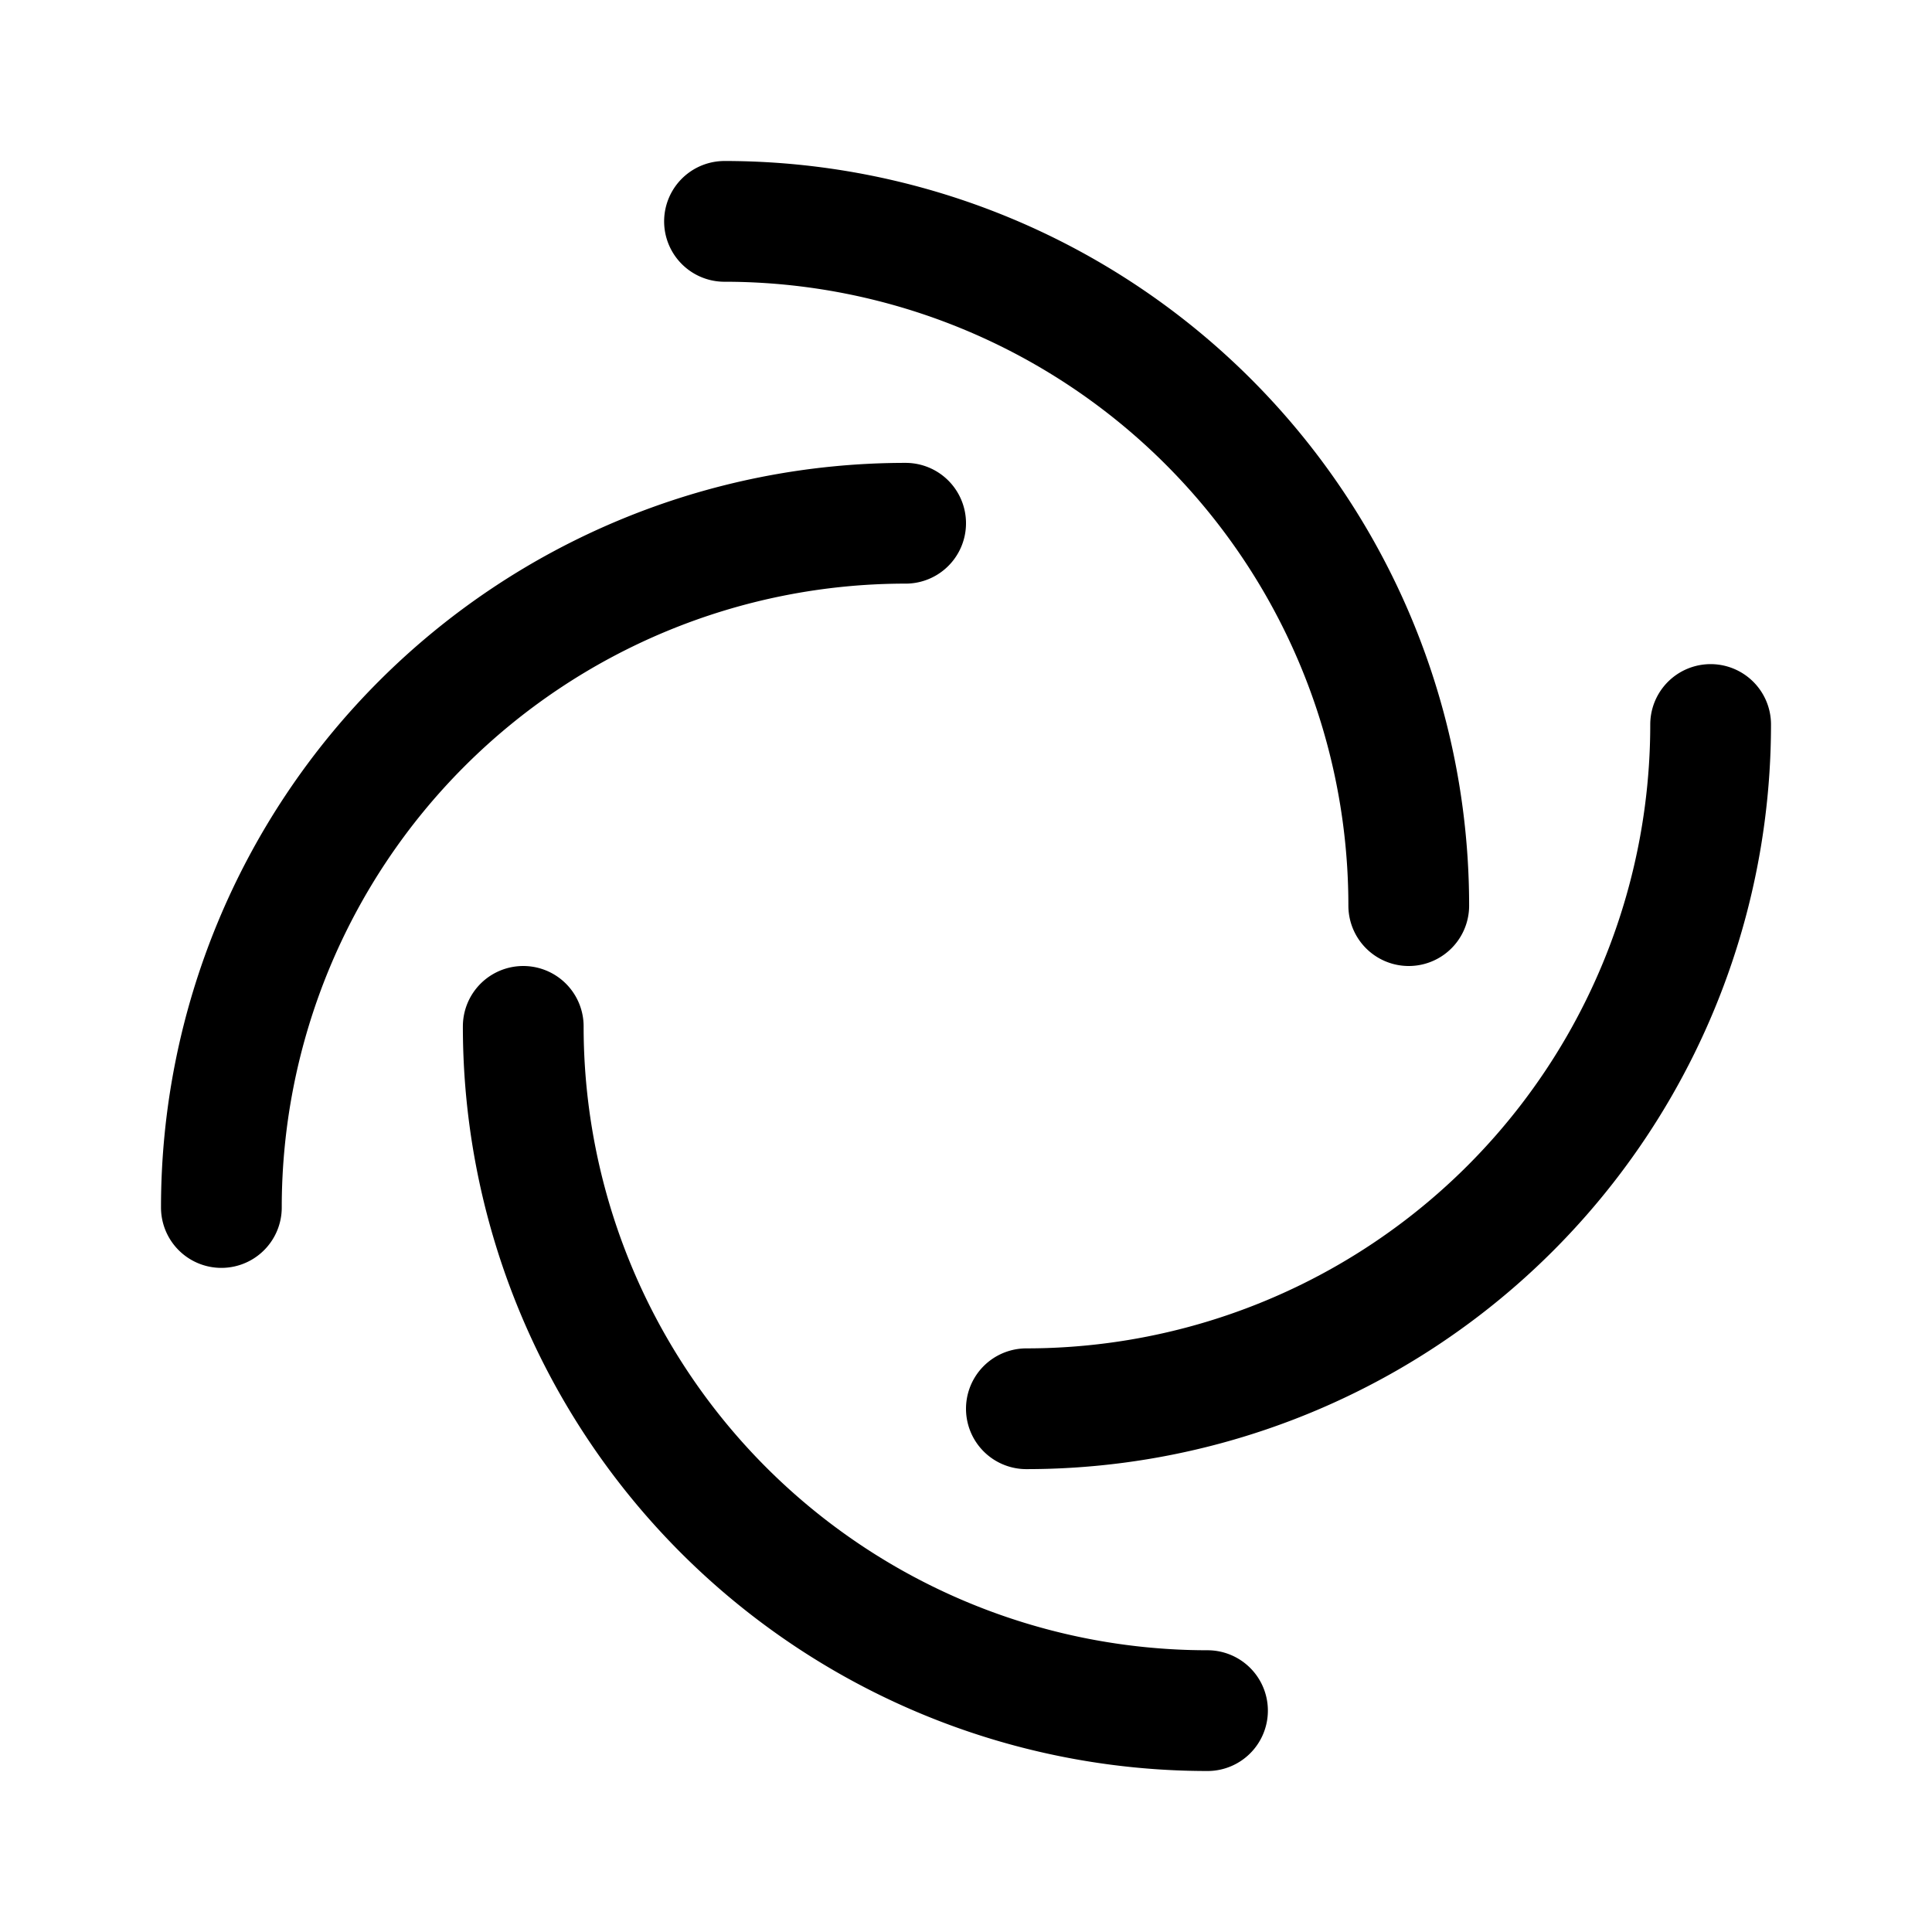 <svg xmlns="http://www.w3.org/2000/svg" width="192" height="192" fill="none" viewBox="0 0 192 192"><path stroke="#000" stroke-linecap="round" stroke-linejoin="round" stroke-width="12" d="M140 90a67.992 67.992 0 0 0-68-68m18 30a68 68 0 0 0-68 68m80 20a67.997 67.997 0 0 0 68-68M52 102a67.998 67.998 0 0 0 68 68"/></svg>
